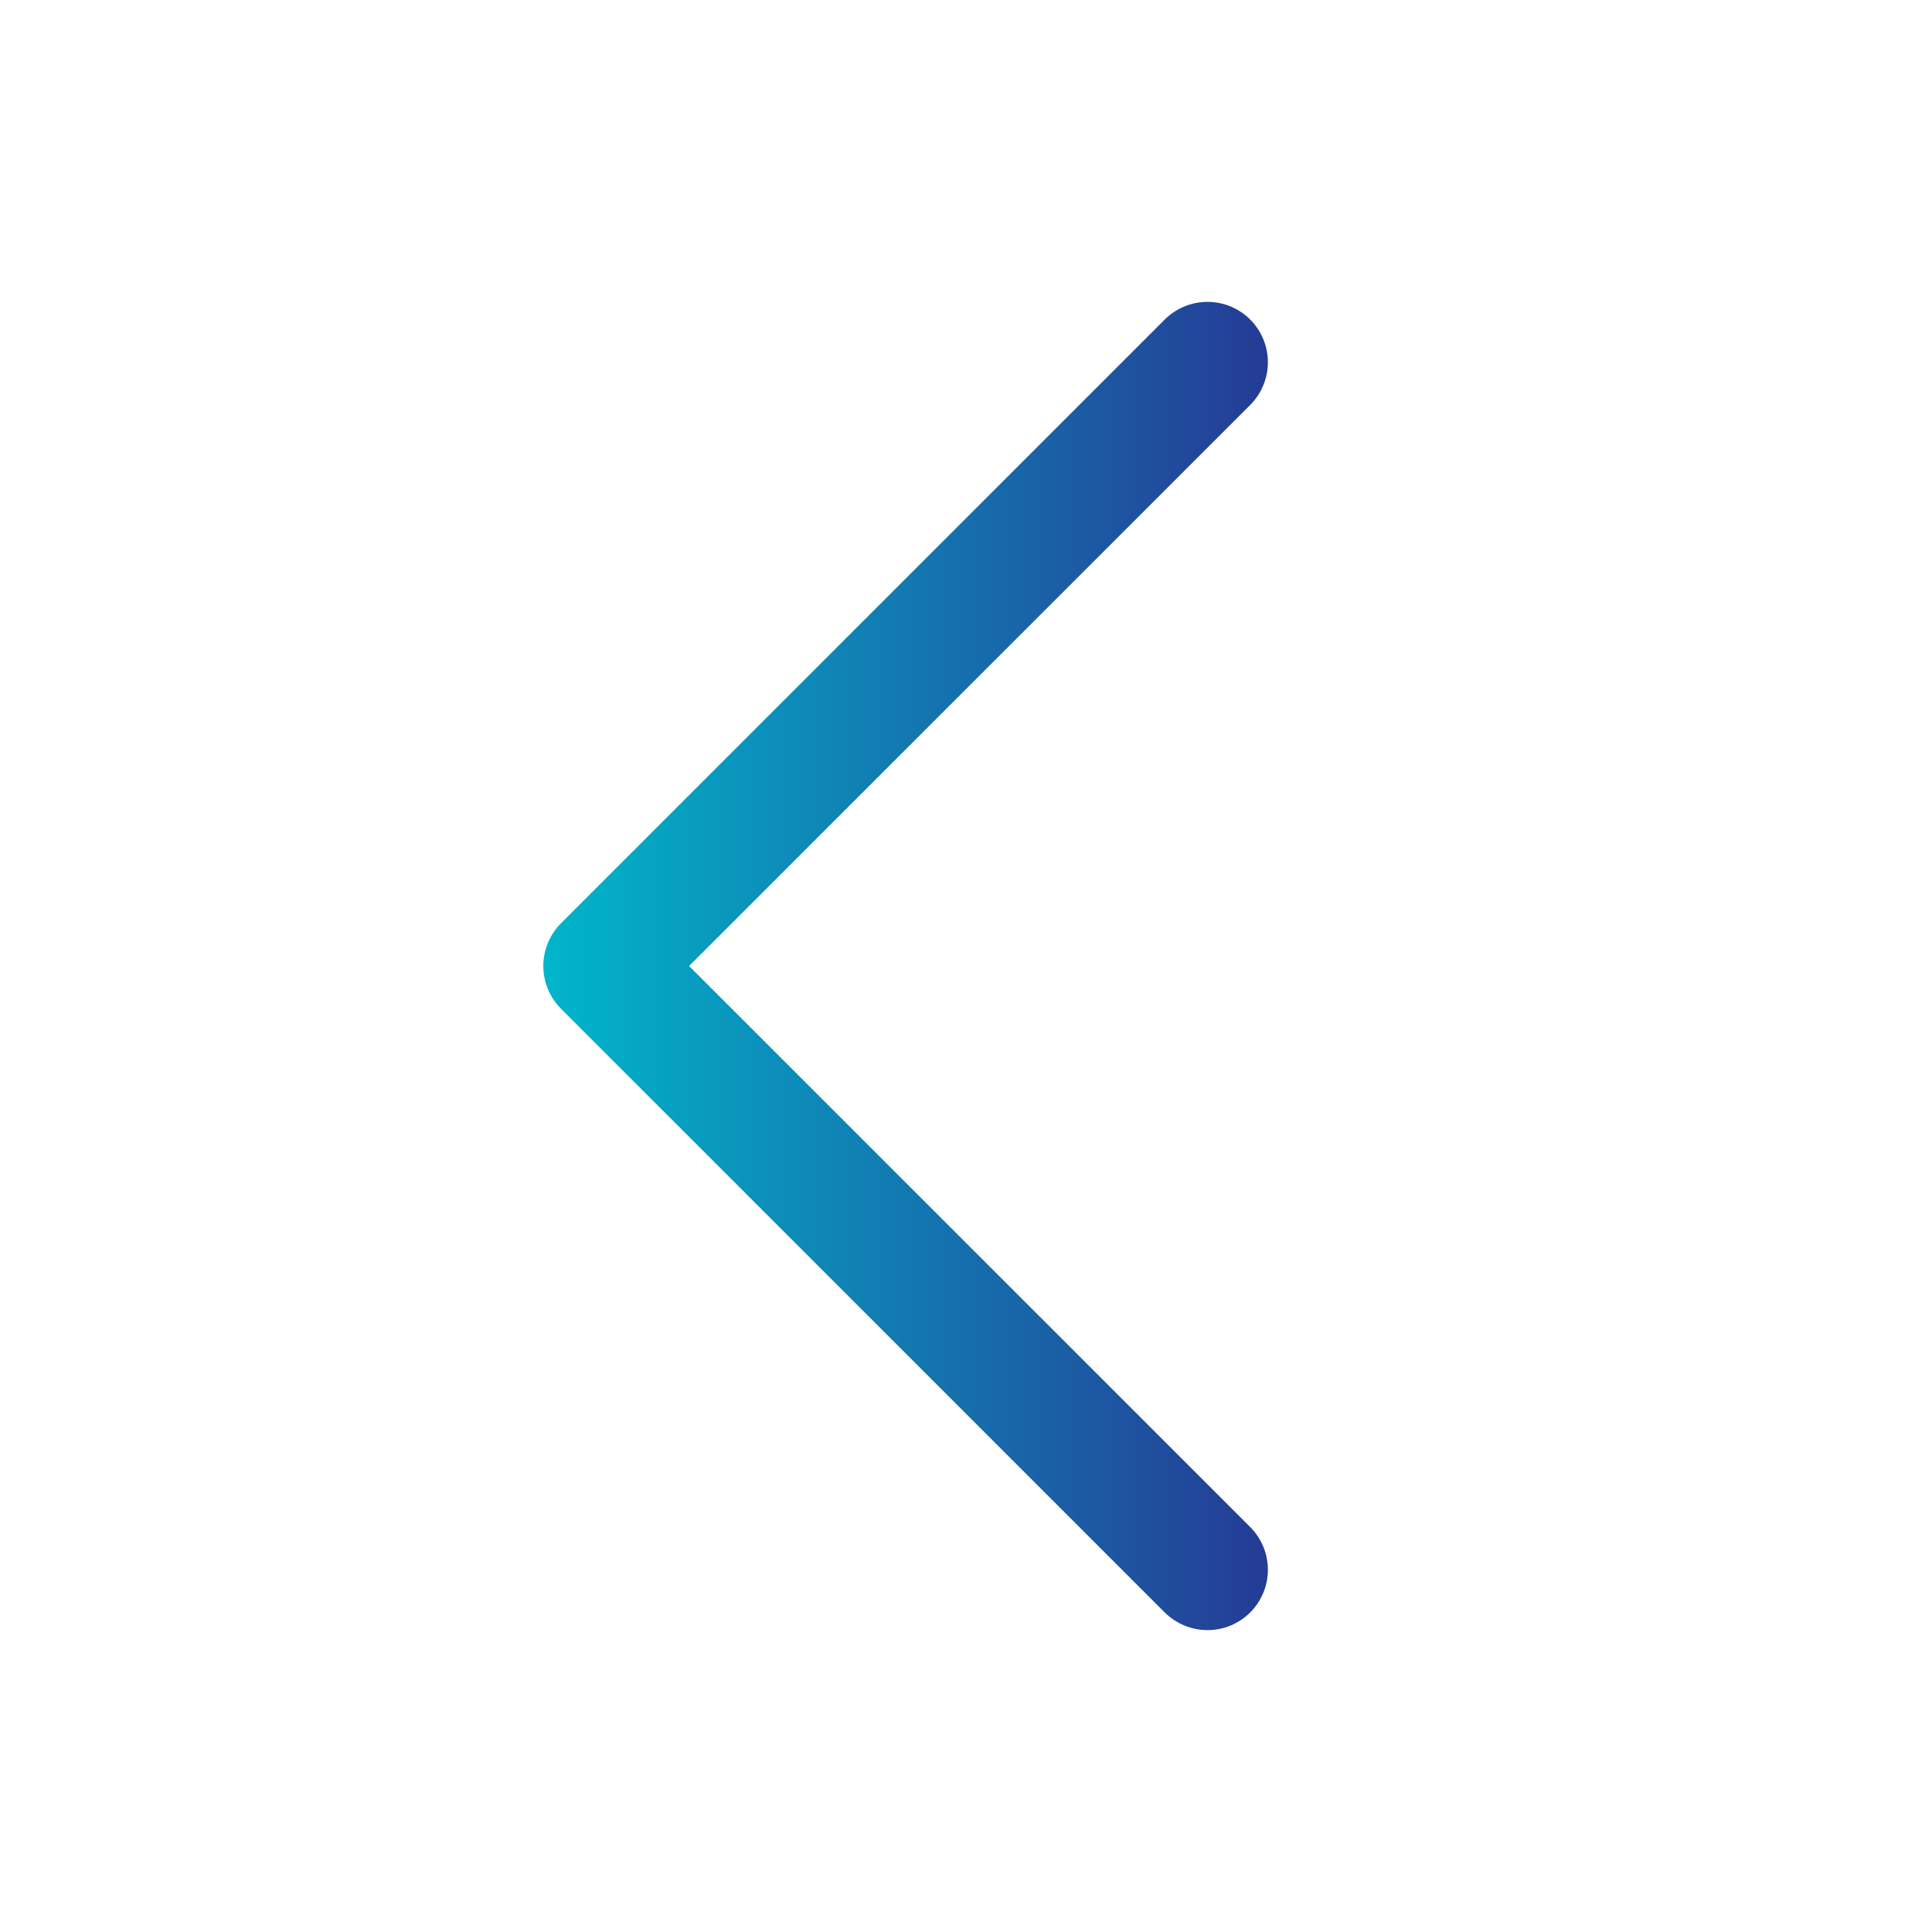 <svg width="24" height="24" viewBox="0 0 24 24" fill="none" xmlns="http://www.w3.org/2000/svg">
<g id="CaretLeft">
<path id="Vector" d="M15.53 18.969C15.6 19.039 15.655 19.122 15.693 19.213C15.731 19.304 15.75 19.401 15.75 19.5C15.75 19.599 15.731 19.696 15.693 19.787C15.655 19.878 15.6 19.961 15.53 20.031C15.461 20.1 15.378 20.155 15.287 20.193C15.196 20.231 15.098 20.25 15 20.25C14.901 20.25 14.804 20.231 14.713 20.193C14.622 20.155 14.539 20.1 14.469 20.031L6.969 12.531C6.899 12.461 6.844 12.378 6.806 12.287C6.769 12.196 6.749 12.098 6.749 12C6.749 11.901 6.769 11.804 6.806 11.713C6.844 11.622 6.899 11.539 6.969 11.469L14.469 3.969C14.61 3.829 14.801 3.75 15 3.75C15.199 3.75 15.39 3.829 15.53 3.969C15.671 4.11 15.75 4.301 15.75 4.5C15.75 4.699 15.671 4.89 15.53 5.031L8.56 12L15.53 18.969Z" fill="url(#paint0_linear_48_8374)"/>
</g>
<defs>
<linearGradient id="paint0_linear_48_8374" x1="6.749" y1="11.865" x2="15.75" y2="11.865" gradientUnits="userSpaceOnUse">
<stop stop-color="#00B6CB"/>
<stop offset="1" stop-color="#253B95"/>
</linearGradient>
</defs>
</svg>
